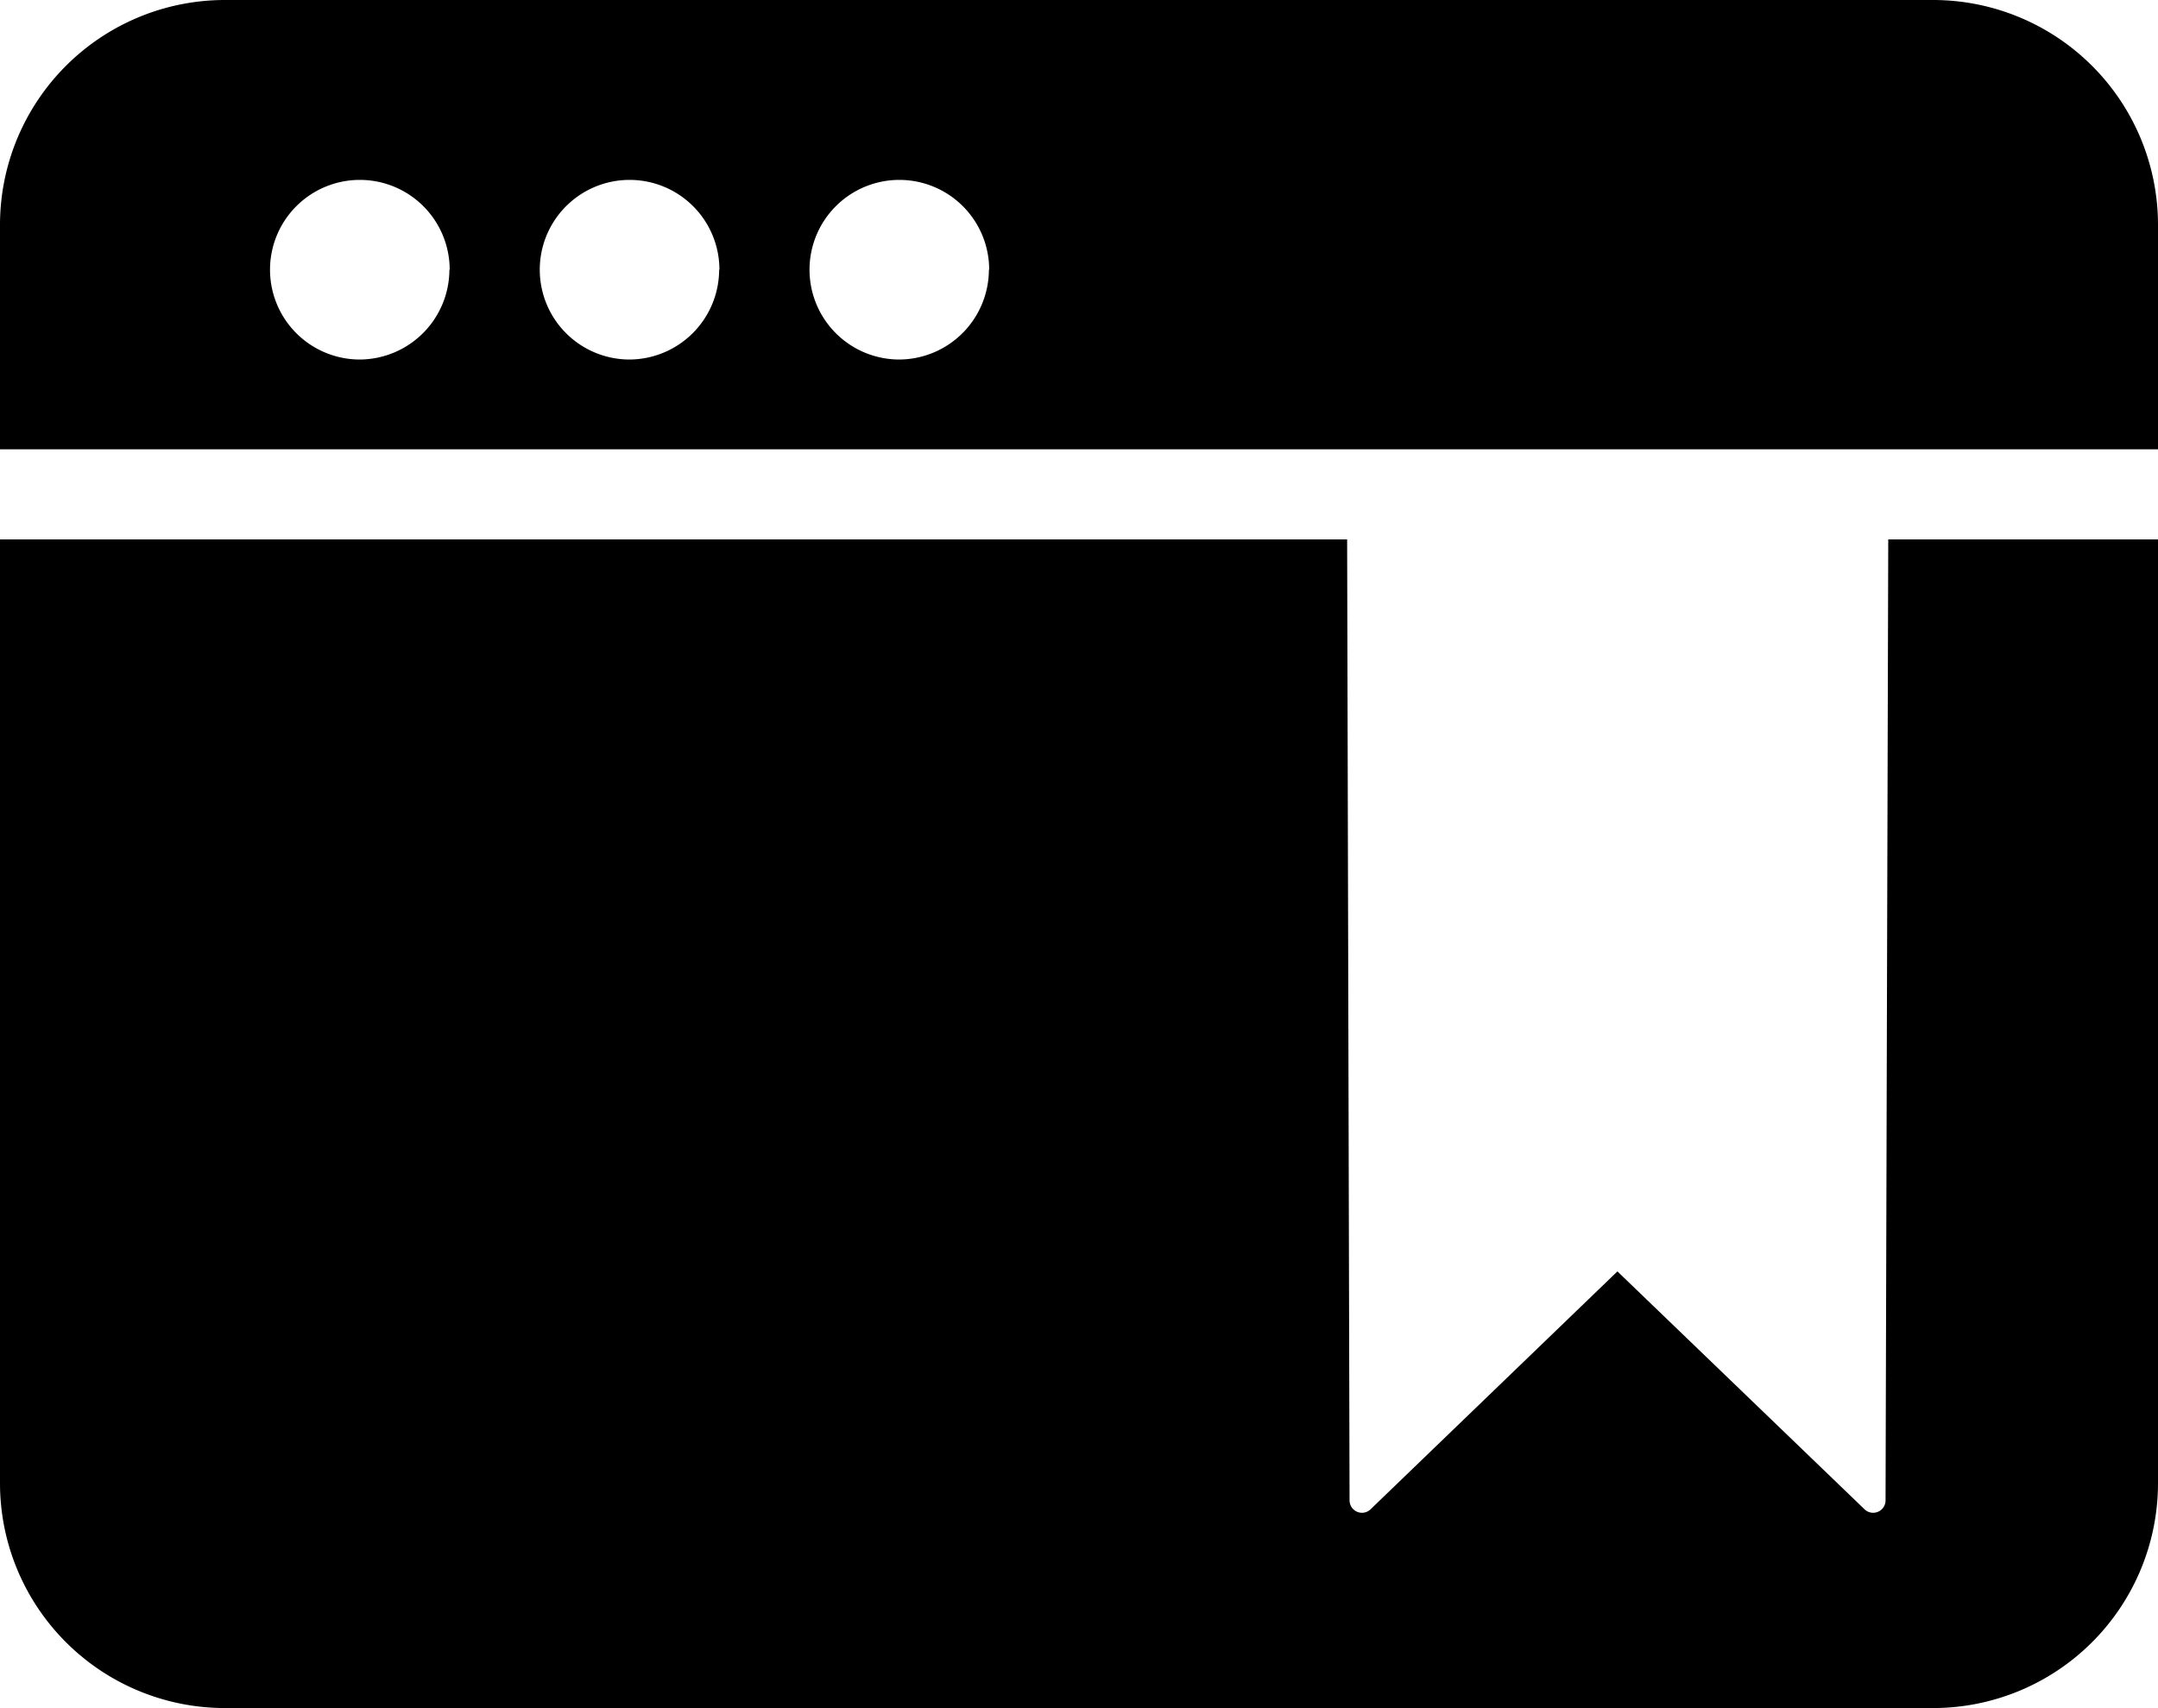 <svg xmlns="http://www.w3.org/2000/svg" viewBox="0 0 80 63.33"><title>asset-techbook_discipline</title><path class="a" d="M70 20h10v35a8.34 8.34 0 0 1-8.33 8.33H8.33A8.34 8.34 0 0 1 0 55V20h49.94l.09 35.62a.46.46 0 0 0 .79.33l9.14-8.81 9.15 8.81a.46.46 0 0 0 .79-.33zM80 8.33v8.33H0V8.33A8.34 8.34 0 0 1 8.33 0h63.33A8.34 8.34 0 0 1 80 8.33zM16.67 10a3.33 3.33 0 1 0-3.33 3.33A3.34 3.34 0 0 0 16.66 10zm10 0a3.33 3.33 0 1 0-3.33 3.33A3.34 3.34 0 0 0 26.66 10zm10 0a3.33 3.33 0 1 0-3.33 3.33A3.34 3.34 0 0 0 36.66 10z"/></svg>
